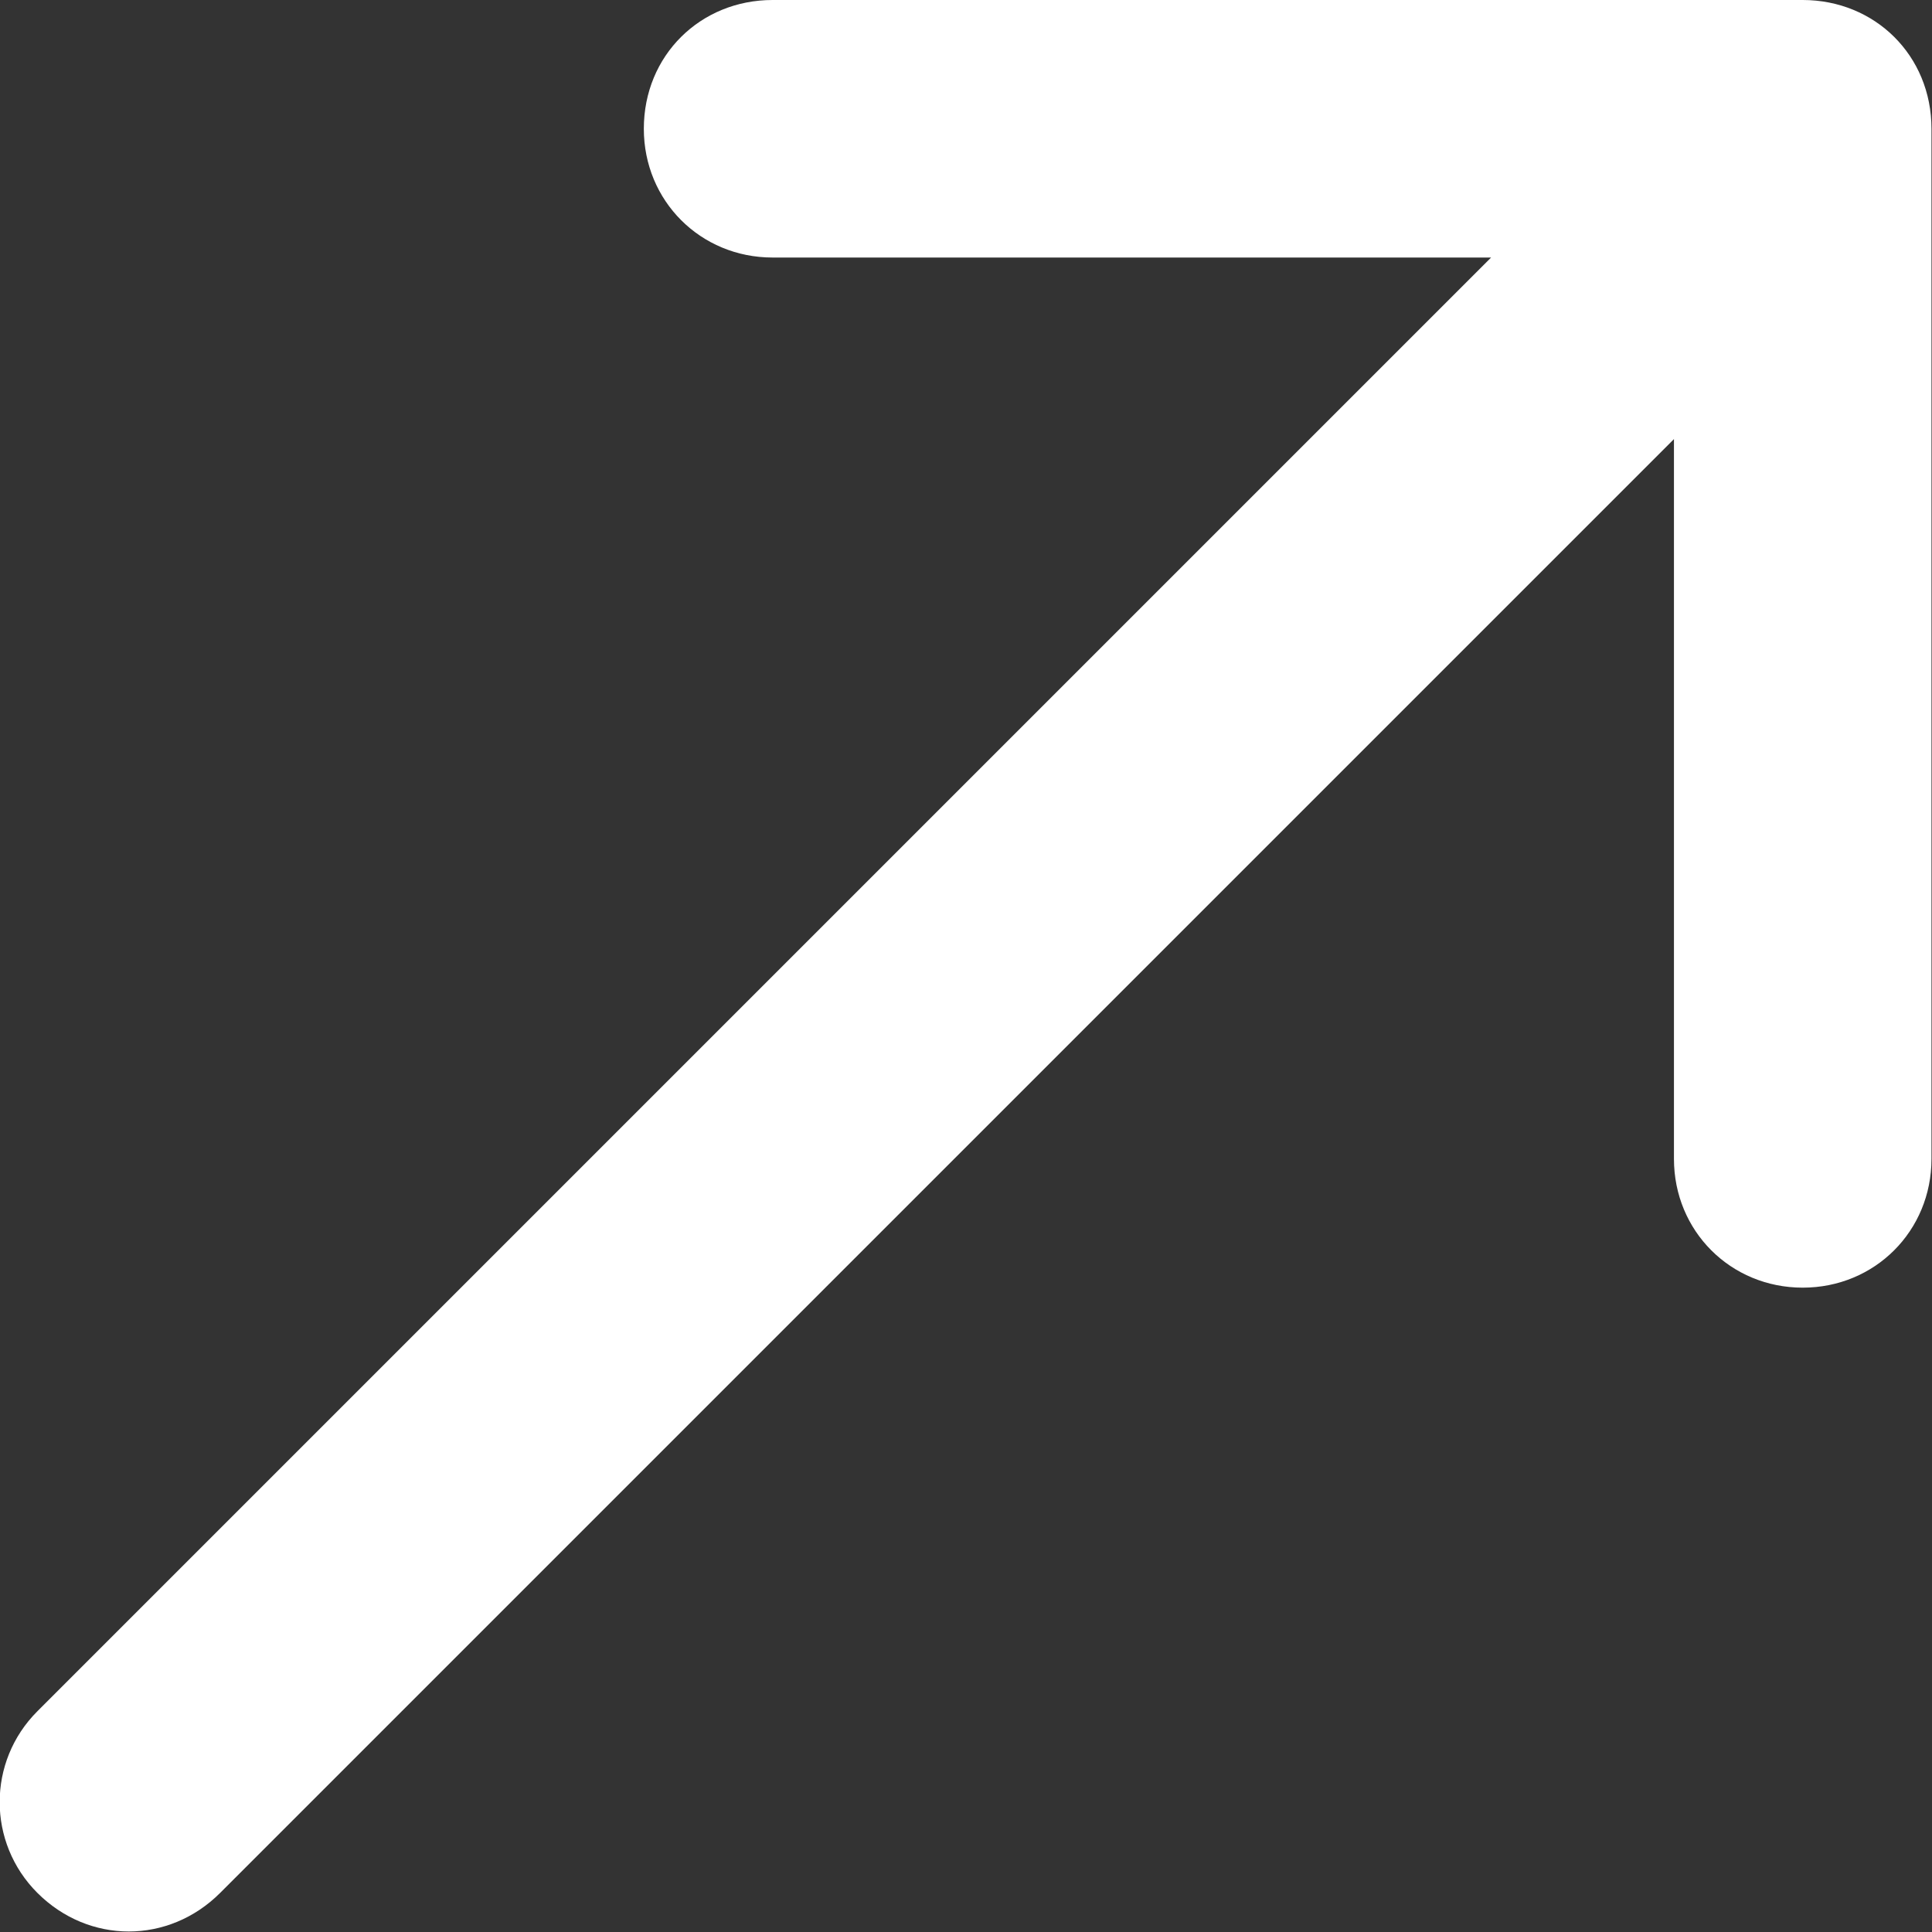 <svg width="15.004" height="15.004" viewBox="0 0 15.004 15.004" fill="none" xmlns="http://www.w3.org/2000/svg" xmlns:xlink="http://www.w3.org/1999/xlink">
	<rect x="0" y="0" width="15.004" height="15.004" fill="#333333" stroke="none"/>
	<desc>
			Created with Pixso.
	</desc>
	<defs/>
	<path id="Arrow 1" d="M11.58 2L6 2C5.44 2 5 1.56 5 1C5 0.43 5.44 0 6 0L14 0C14.56 0 15 0.43 15 1L15 9C15 9.56 14.56 10 14 10C13.44 10 13 9.56 13 9L13 3.41L1.71 14.7C1.31 15.1 0.69 15.1 0.29 14.7C-0.1 14.31 -0.1 13.68 0.29 13.29L11.58 2Z" fill="#FFFFFF" fill-opacity="1" fill-rule="evenodd"/>
</svg>
